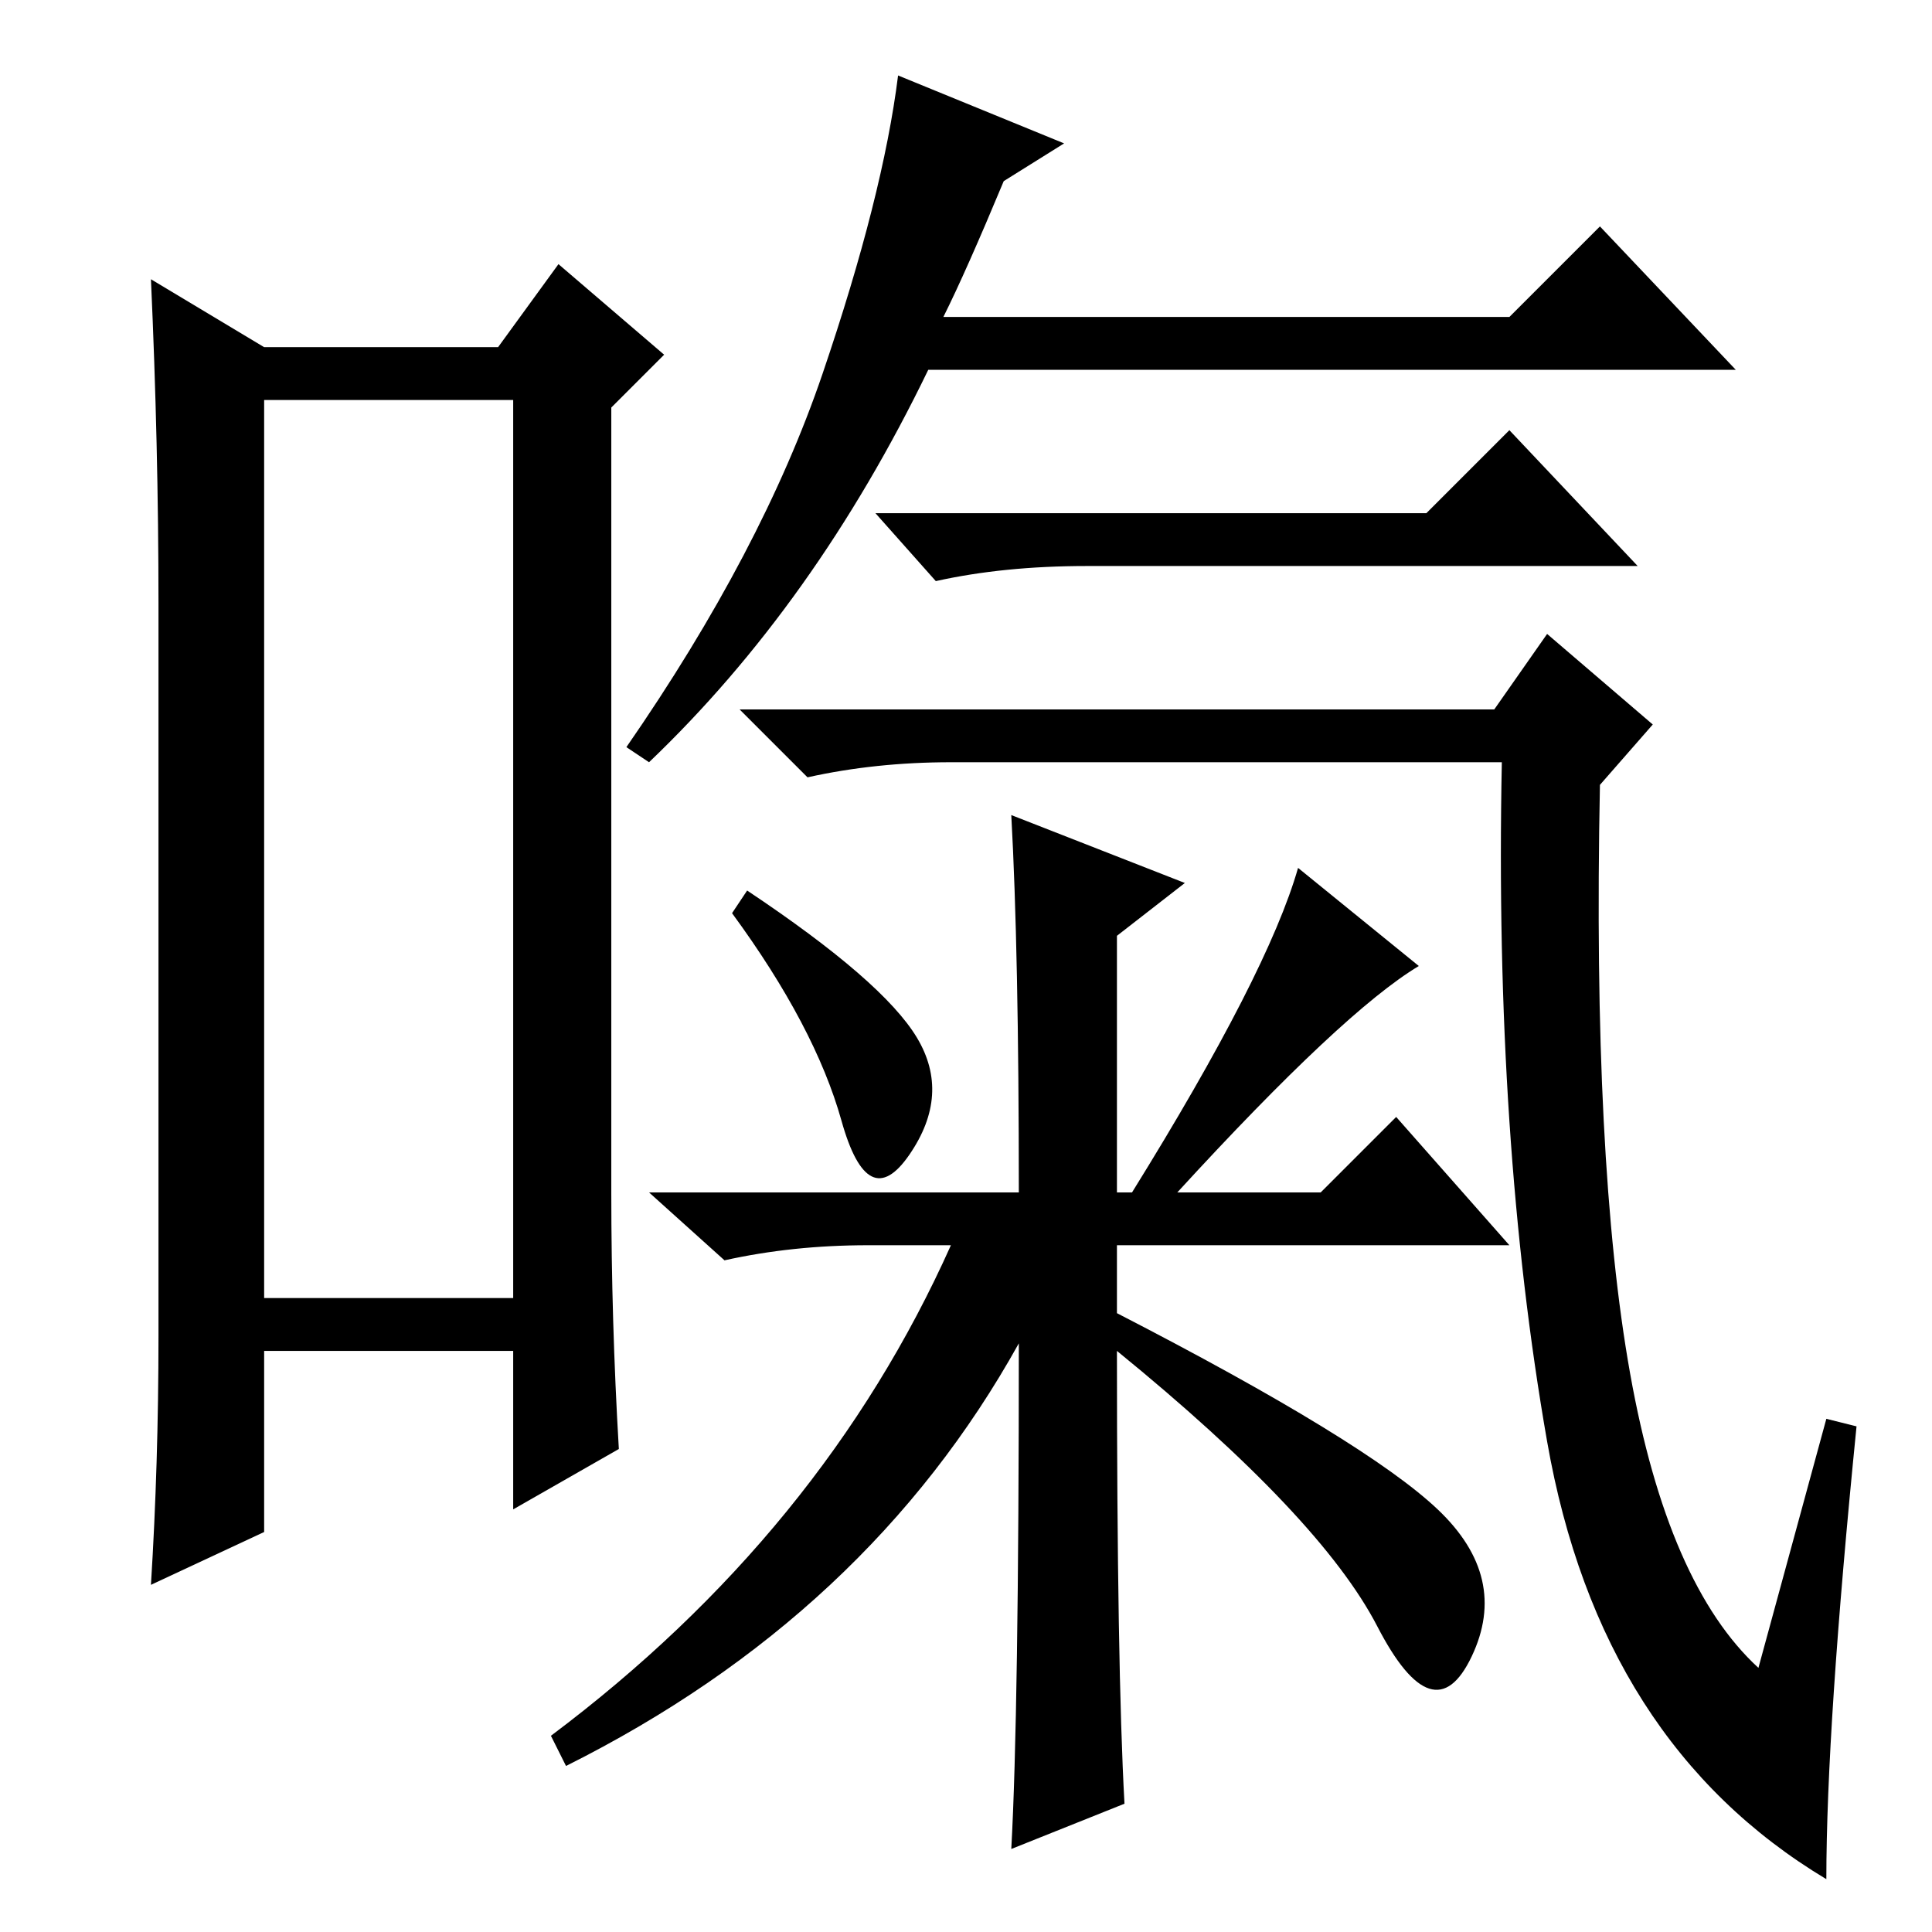 <?xml version="1.0" standalone="no"?>
<!DOCTYPE svg PUBLIC "-//W3C//DTD SVG 1.1//EN" "http://www.w3.org/Graphics/SVG/1.1/DTD/svg11.dtd" >
<svg xmlns="http://www.w3.org/2000/svg" xmlns:xlink="http://www.w3.org/1999/xlink" version="1.1" viewBox="0 -36 256 256">
  <g transform="matrix(1 0 0 -1 0 220)">
   <path fill="currentColor"
d="M125 214h75l12 12l18 -19h-107q-15 -31 -37 -52l-3 2q18 26 26 49.5t10 39.5l22 -9l-8 -5q-5 -12 -8 -18zM242 68l4 -1q-4 -40 -4 -60q-30 18 -37 58t-6 90h-73q-10 0 -19 -2l-9 9h100l7 10l14 -12l-7 -8q-1 -50 4 -78t17 -39zM99 138q18 -12 22.5 -19.5t-1 -15.5t-9 4.5
t-14.5 27.5zM149 17l-15 -6q1 18 1 67q-20 -36 -60 -56l-2 4q36 27 53 65h-11q-10 0 -19 -2l-10 9h49q0 32 -1 50l23 -9l-9 -7v-34h2q18 29 22 43l16 -13q-10 -6 -32 -30h19l10 10l15 -17h-52v-9q33 -17 42.5 -26t4.5 -19.5t-12.5 4t-34.5 36.5q0 -42 1 -60zM189 188l11 11
l17 -18h-73q-11 0 -20 -2l-8 9h73zM35 203v-119h33v119h-33zM21 79v97q0 21 -1 43l15 -9h31l8 11l14 -12l-7 -7v-104q0 -17 1 -34l-14 -8v21h-33v-24l-15 -7q1 16 1 33z" />
  </g>

</svg>
